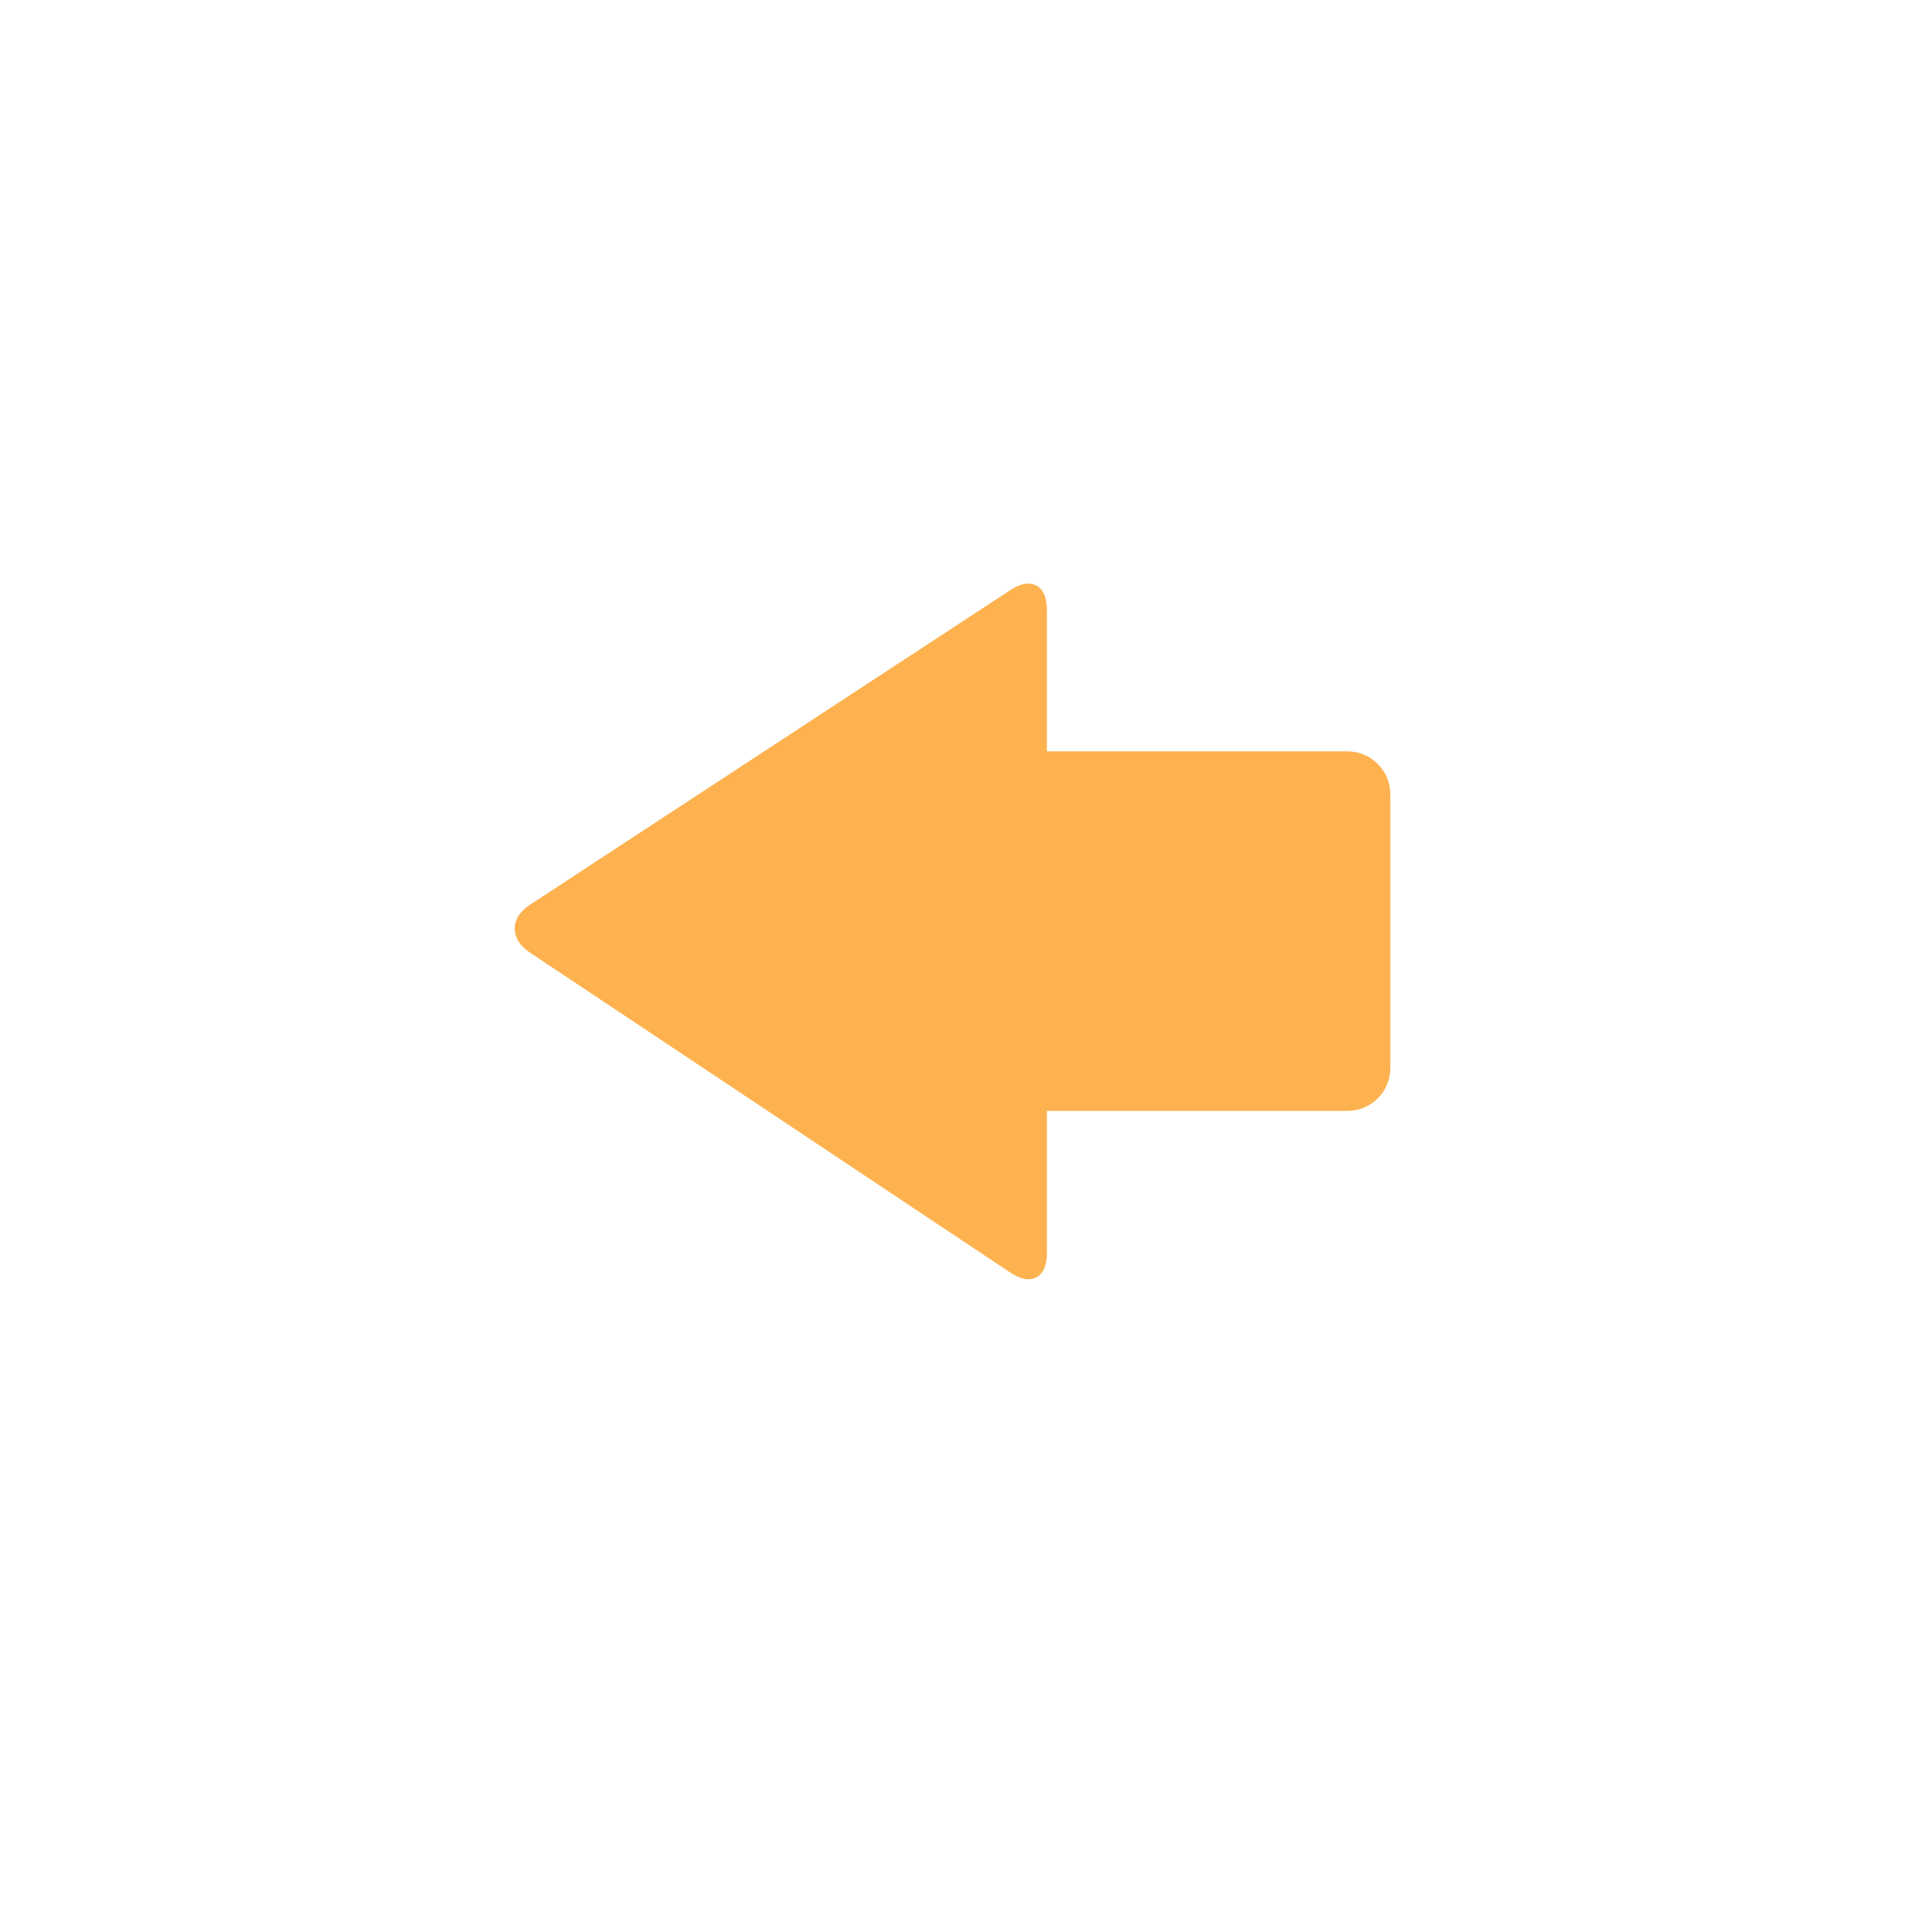 <?xml version="1.0" encoding="UTF-8" standalone="no"?>
<svg width="90px" height="90px" viewBox="0 0 90 90" version="1.1" xmlns="http://www.w3.org/2000/svg" xmlns:xlink="http://www.w3.org/1999/xlink">
    <!-- Generator: Sketch 3.7.2 (28276) - http://www.bohemiancoding.com/sketch -->
    <title>btn-back</title>
    <desc>Created with Sketch.</desc>
    <defs></defs>
    <g id="Page-1" stroke="none" stroke-width="1" fill="none" fill-rule="evenodd">
        <g id="btn-back" fill="#FDB24F">
            <path d="M48.768,35 L62.767,35 C63.872,35 64.768,35.901 64.768,37.004 L64.768,49.745 C64.768,50.852 63.881,51.749 62.767,51.749 L48.768,51.749 L48.768,58.411 C48.768,59.517 48.024,59.918 47.097,59.301 L24.671,44.365 C23.748,43.751 23.743,42.766 24.671,42.158 L47.097,27.468 C48.02,26.863 48.768,27.266 48.768,28.375 L48.768,35 Z" id="Combined-Shape"></path>
        </g>
    </g>
</svg>